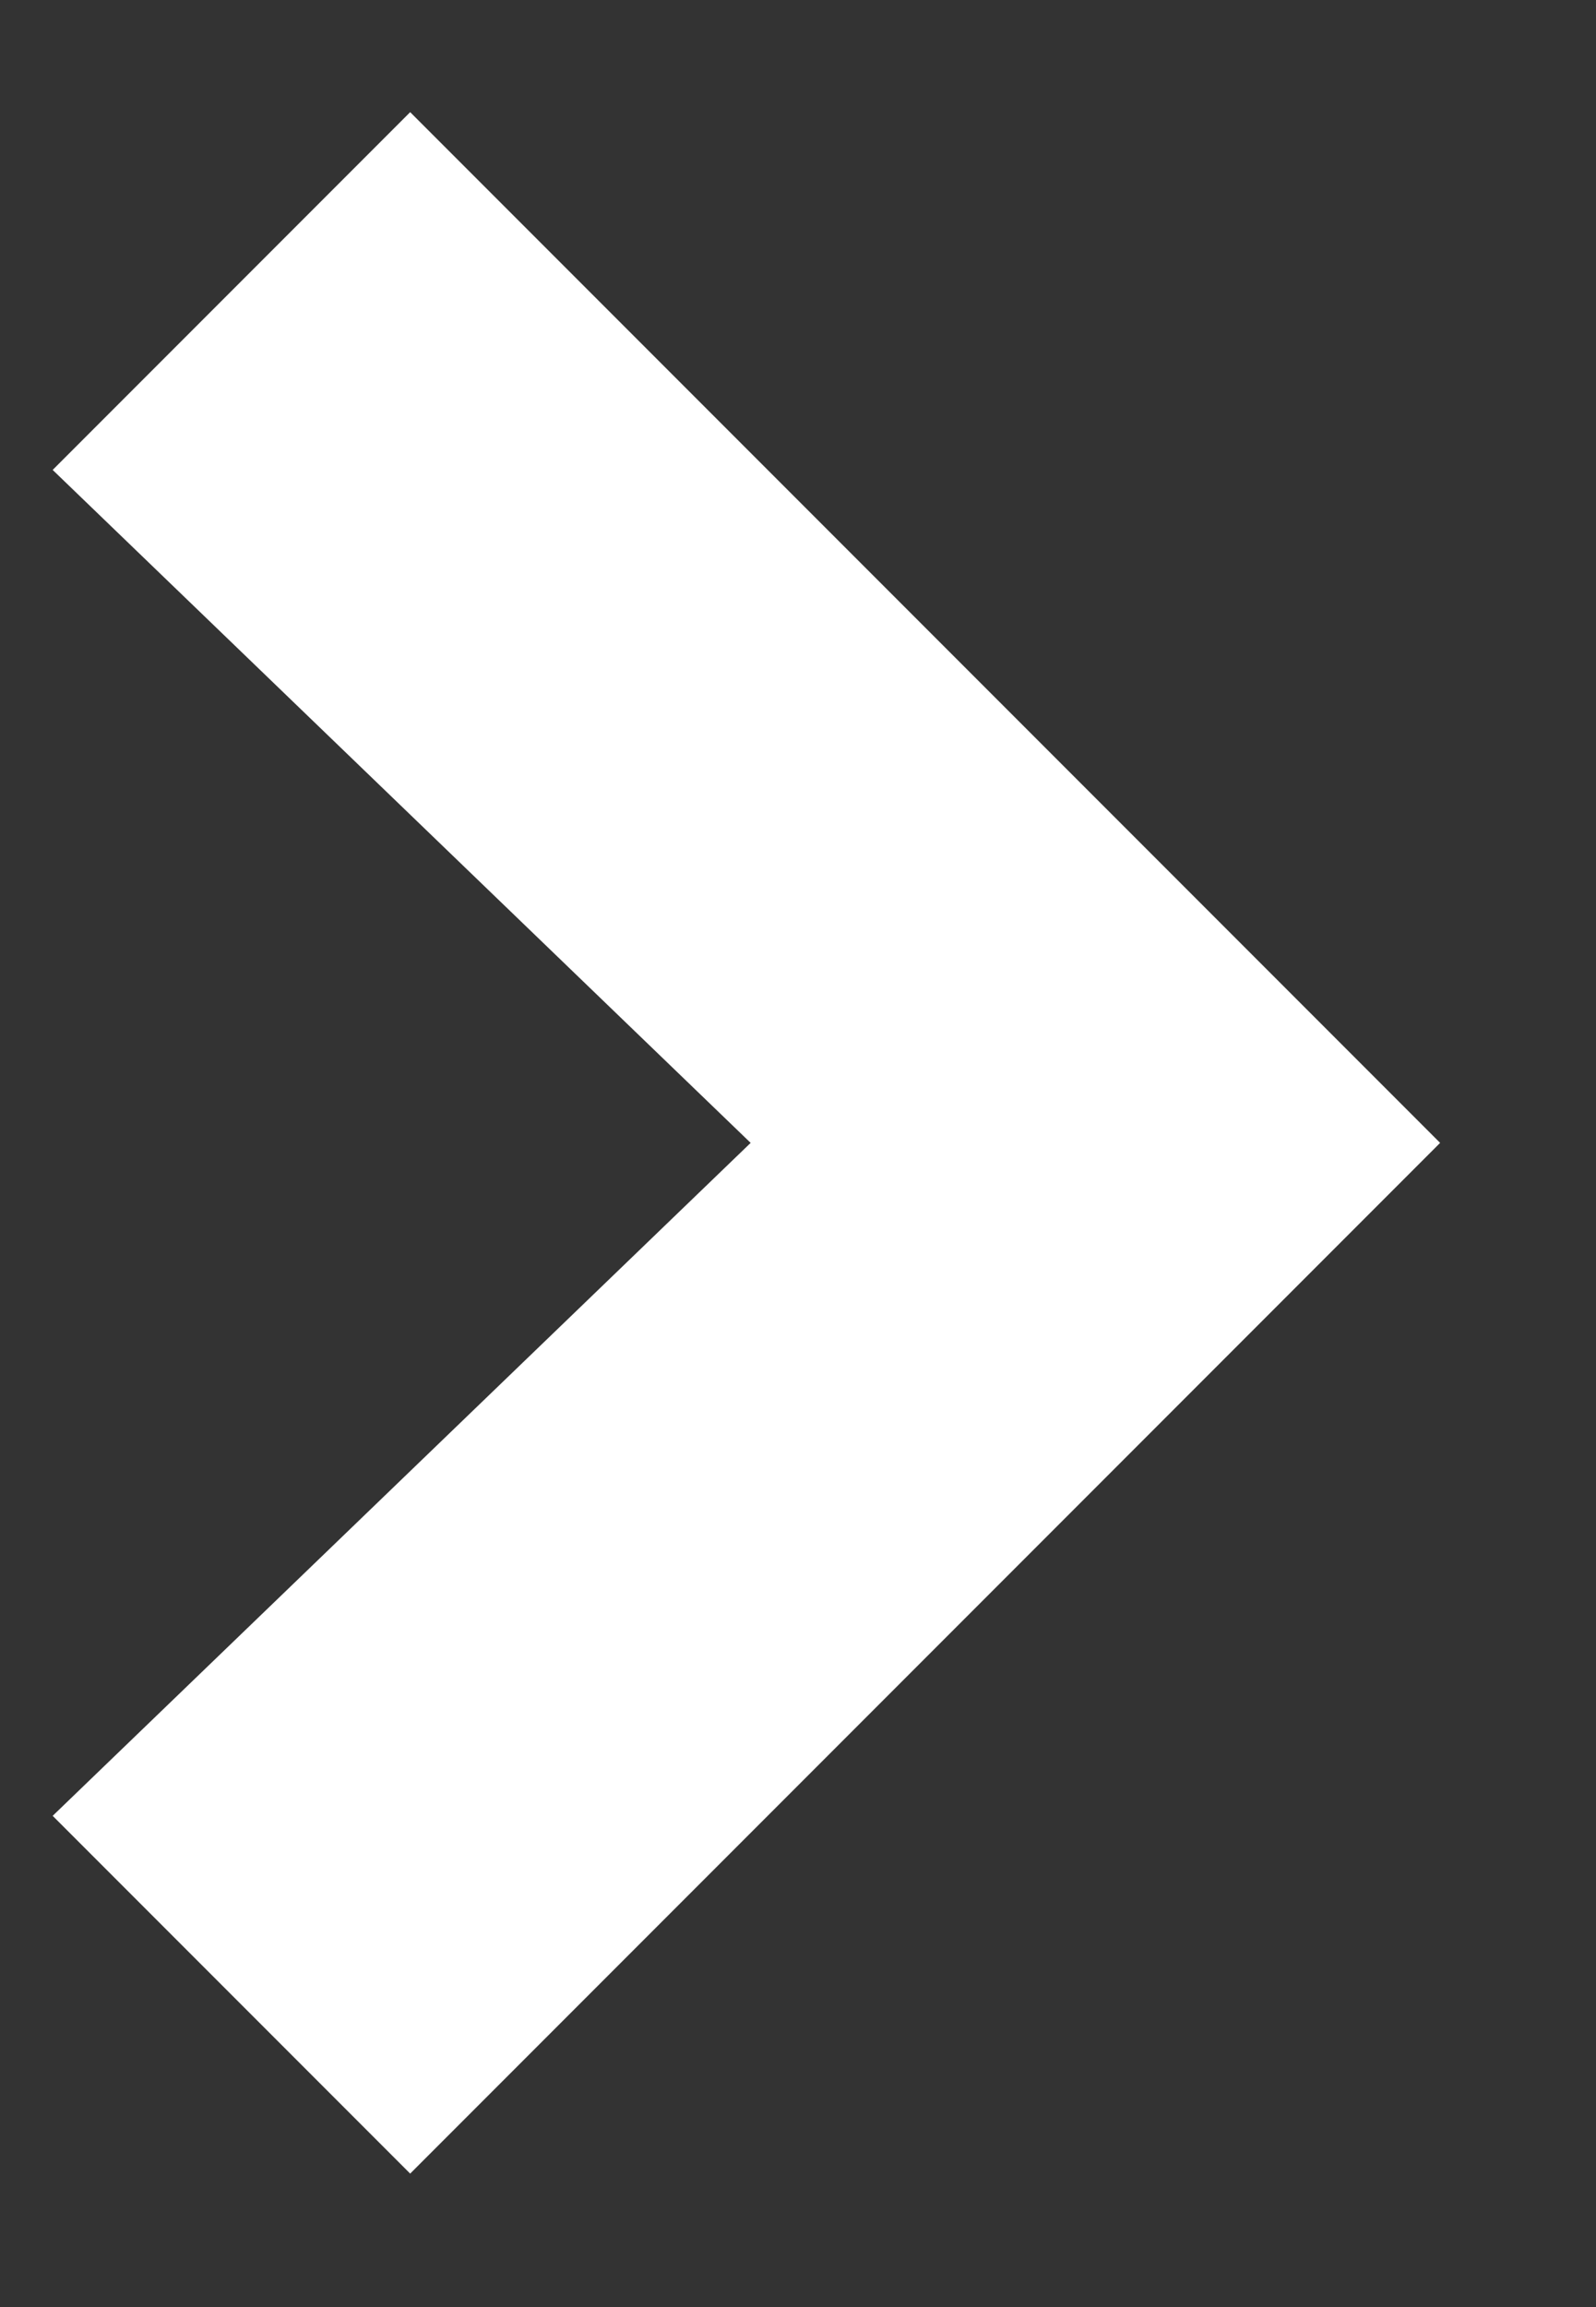 <svg width="9" height="13" viewBox="0 0 9 13" fill="none" xmlns="http://www.w3.org/2000/svg">
<rect x="0" y="0" width="9" height="13" fill="#333333" stroke="none"/>
<path d="M2.313 12.248L0.297 10.232L4.233 6.44L0.297 2.648L2.313 0.632L8.121 6.44L2.313 12.248Z" fill="white"/>
</svg>
